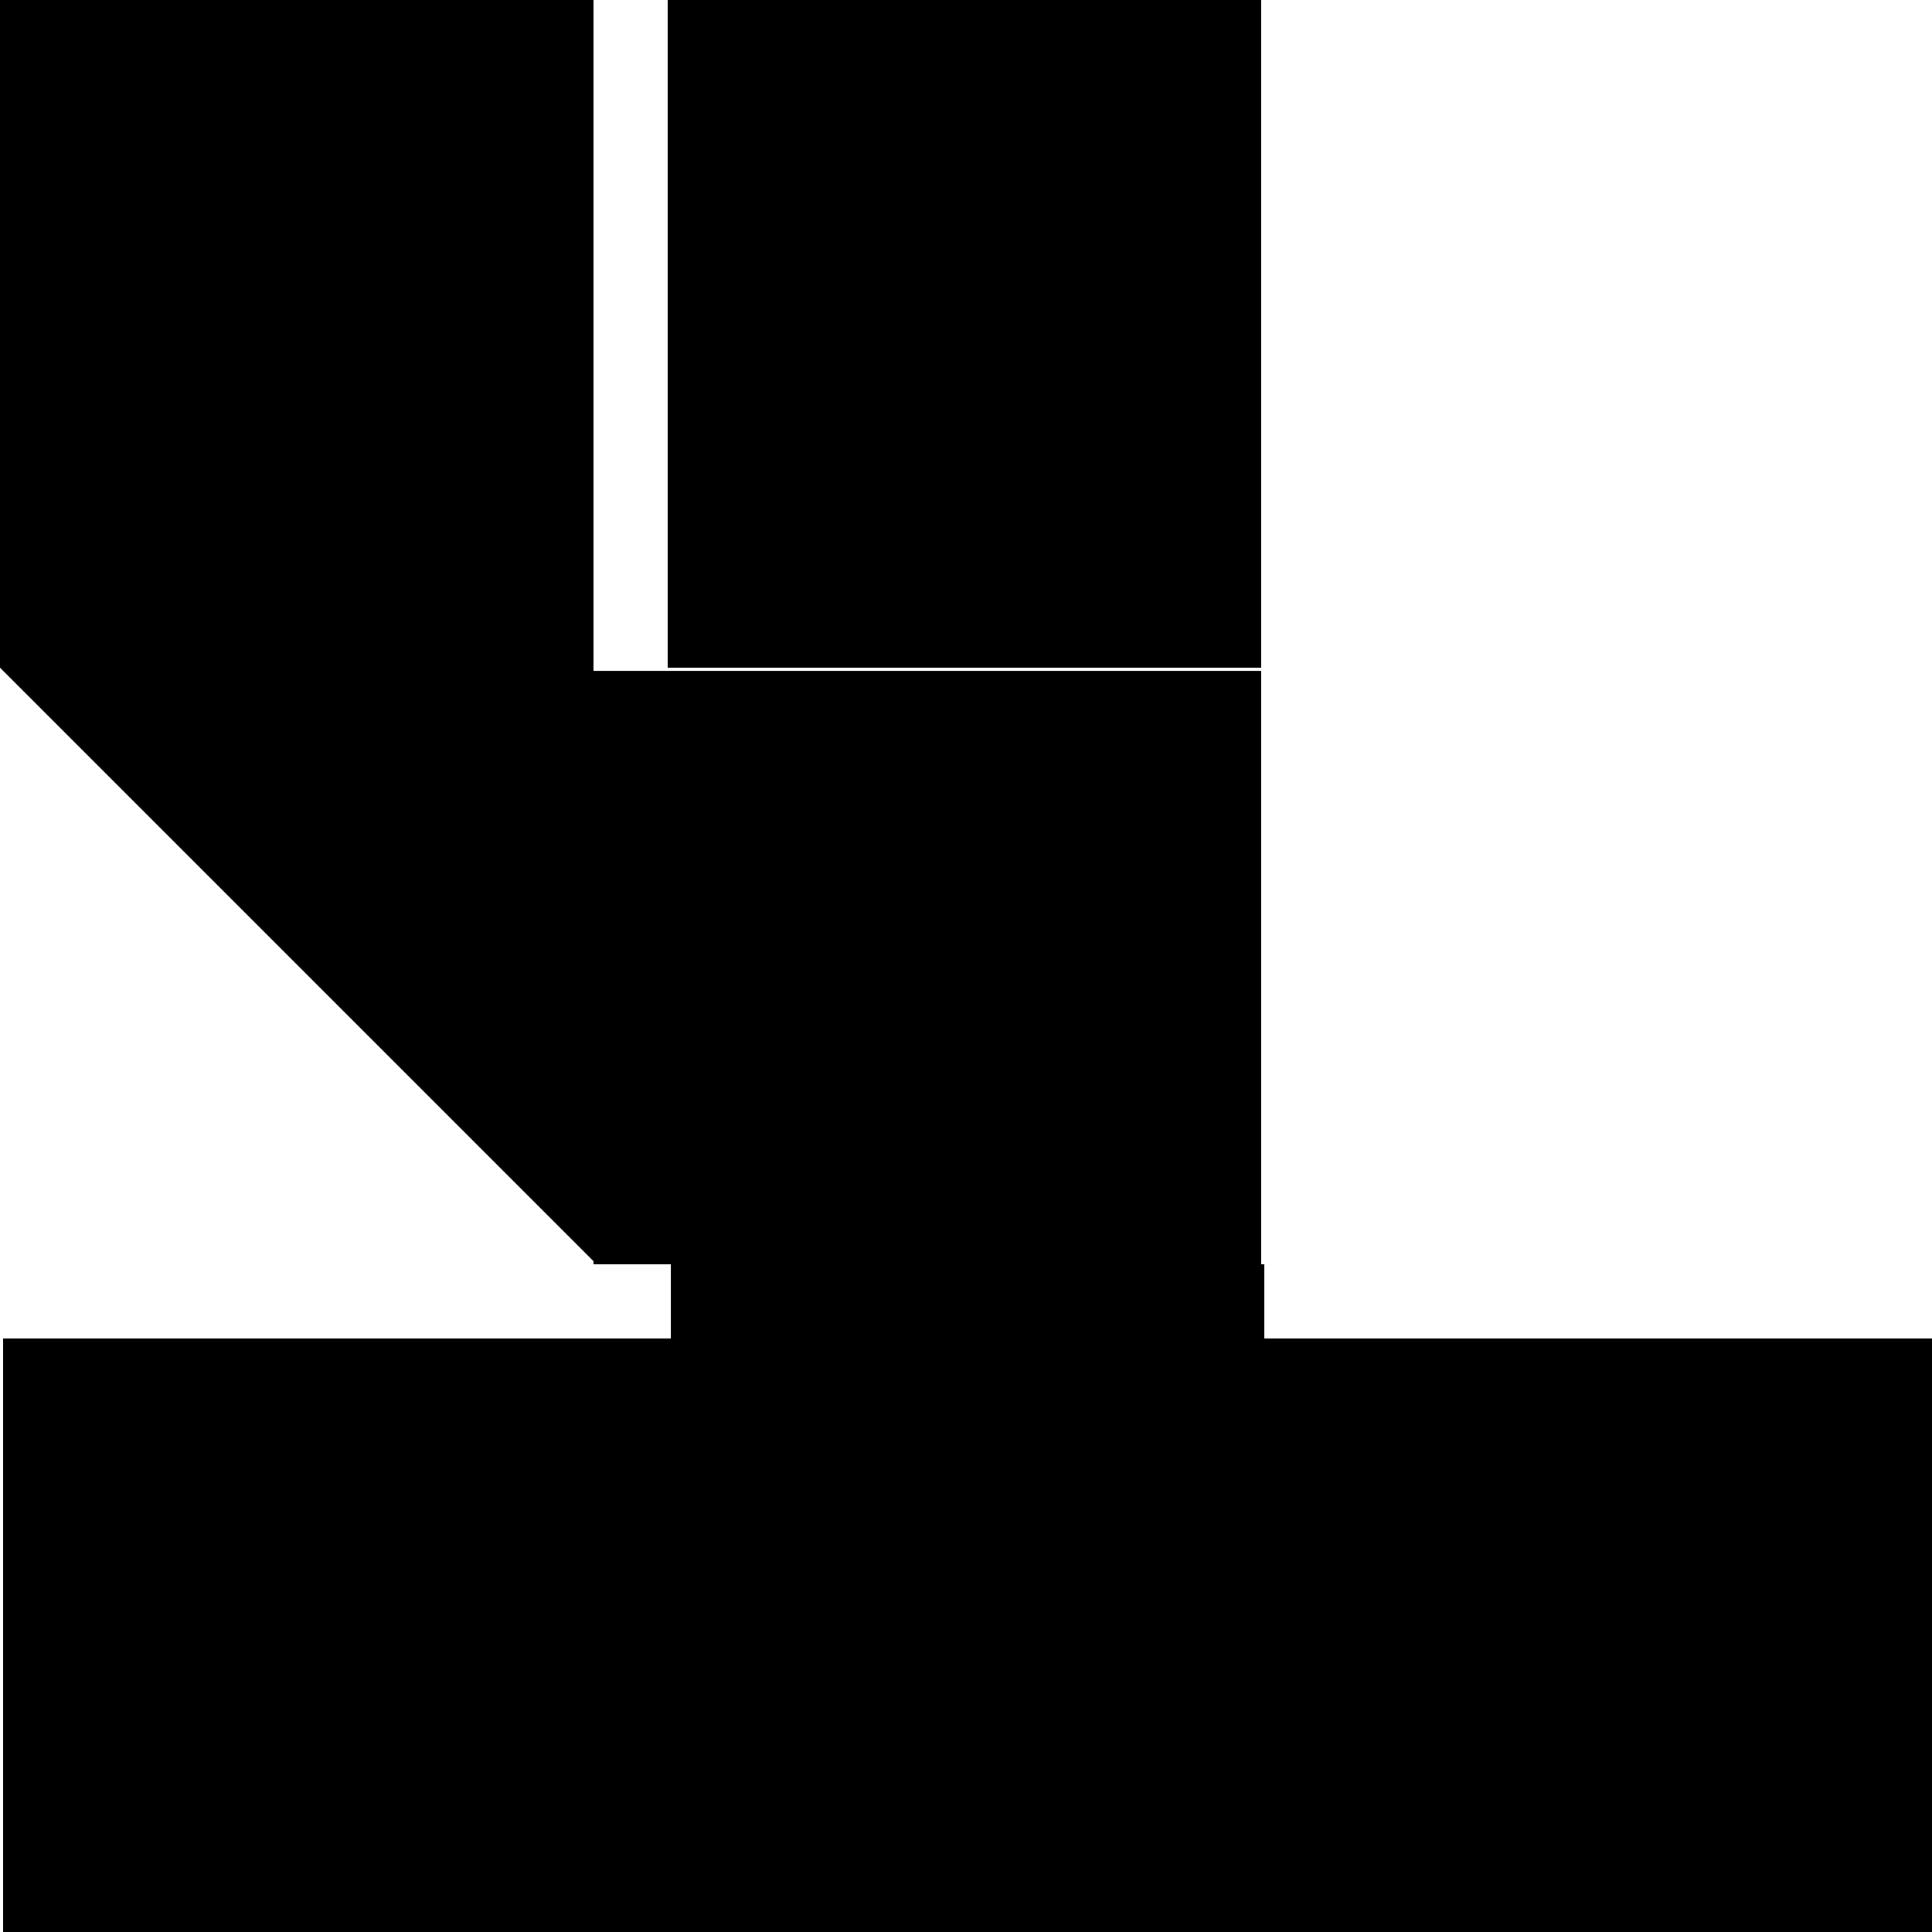 <?xml version="1.0" encoding="UTF-8"?><svg id="Layer_2" xmlns="http://www.w3.org/2000/svg" viewBox="0 0 234.38 234.38"><defs><style>.cls-1{fill:#000;stroke-width:0px;}</style></defs><g id="Layer_1-2"><path class="cls-1" d="M153,153.38h-72v-72h72v72ZM72,0H0v72h72V0ZM72.38,234.38v-72H.38v72h72ZM153.38,234.38v-72h-72v72h72ZM234.38,234.38v-72h-72v72h72ZM153,0h-72v72h72V0ZM72,153v-72H0l72,72ZM153.38,153.38h-72s0,9,0,9h72s0-9,0-9ZM72,81.38v72s9,0,9,0v-72s-9,0-9,0ZM81.38,234.38v-72h-9v72h9ZM162.38,234.38v-72h-9v72h9ZM153,72h-72v9h72v-9ZM72,72H0v9h72v-9Z"/></g></svg>
